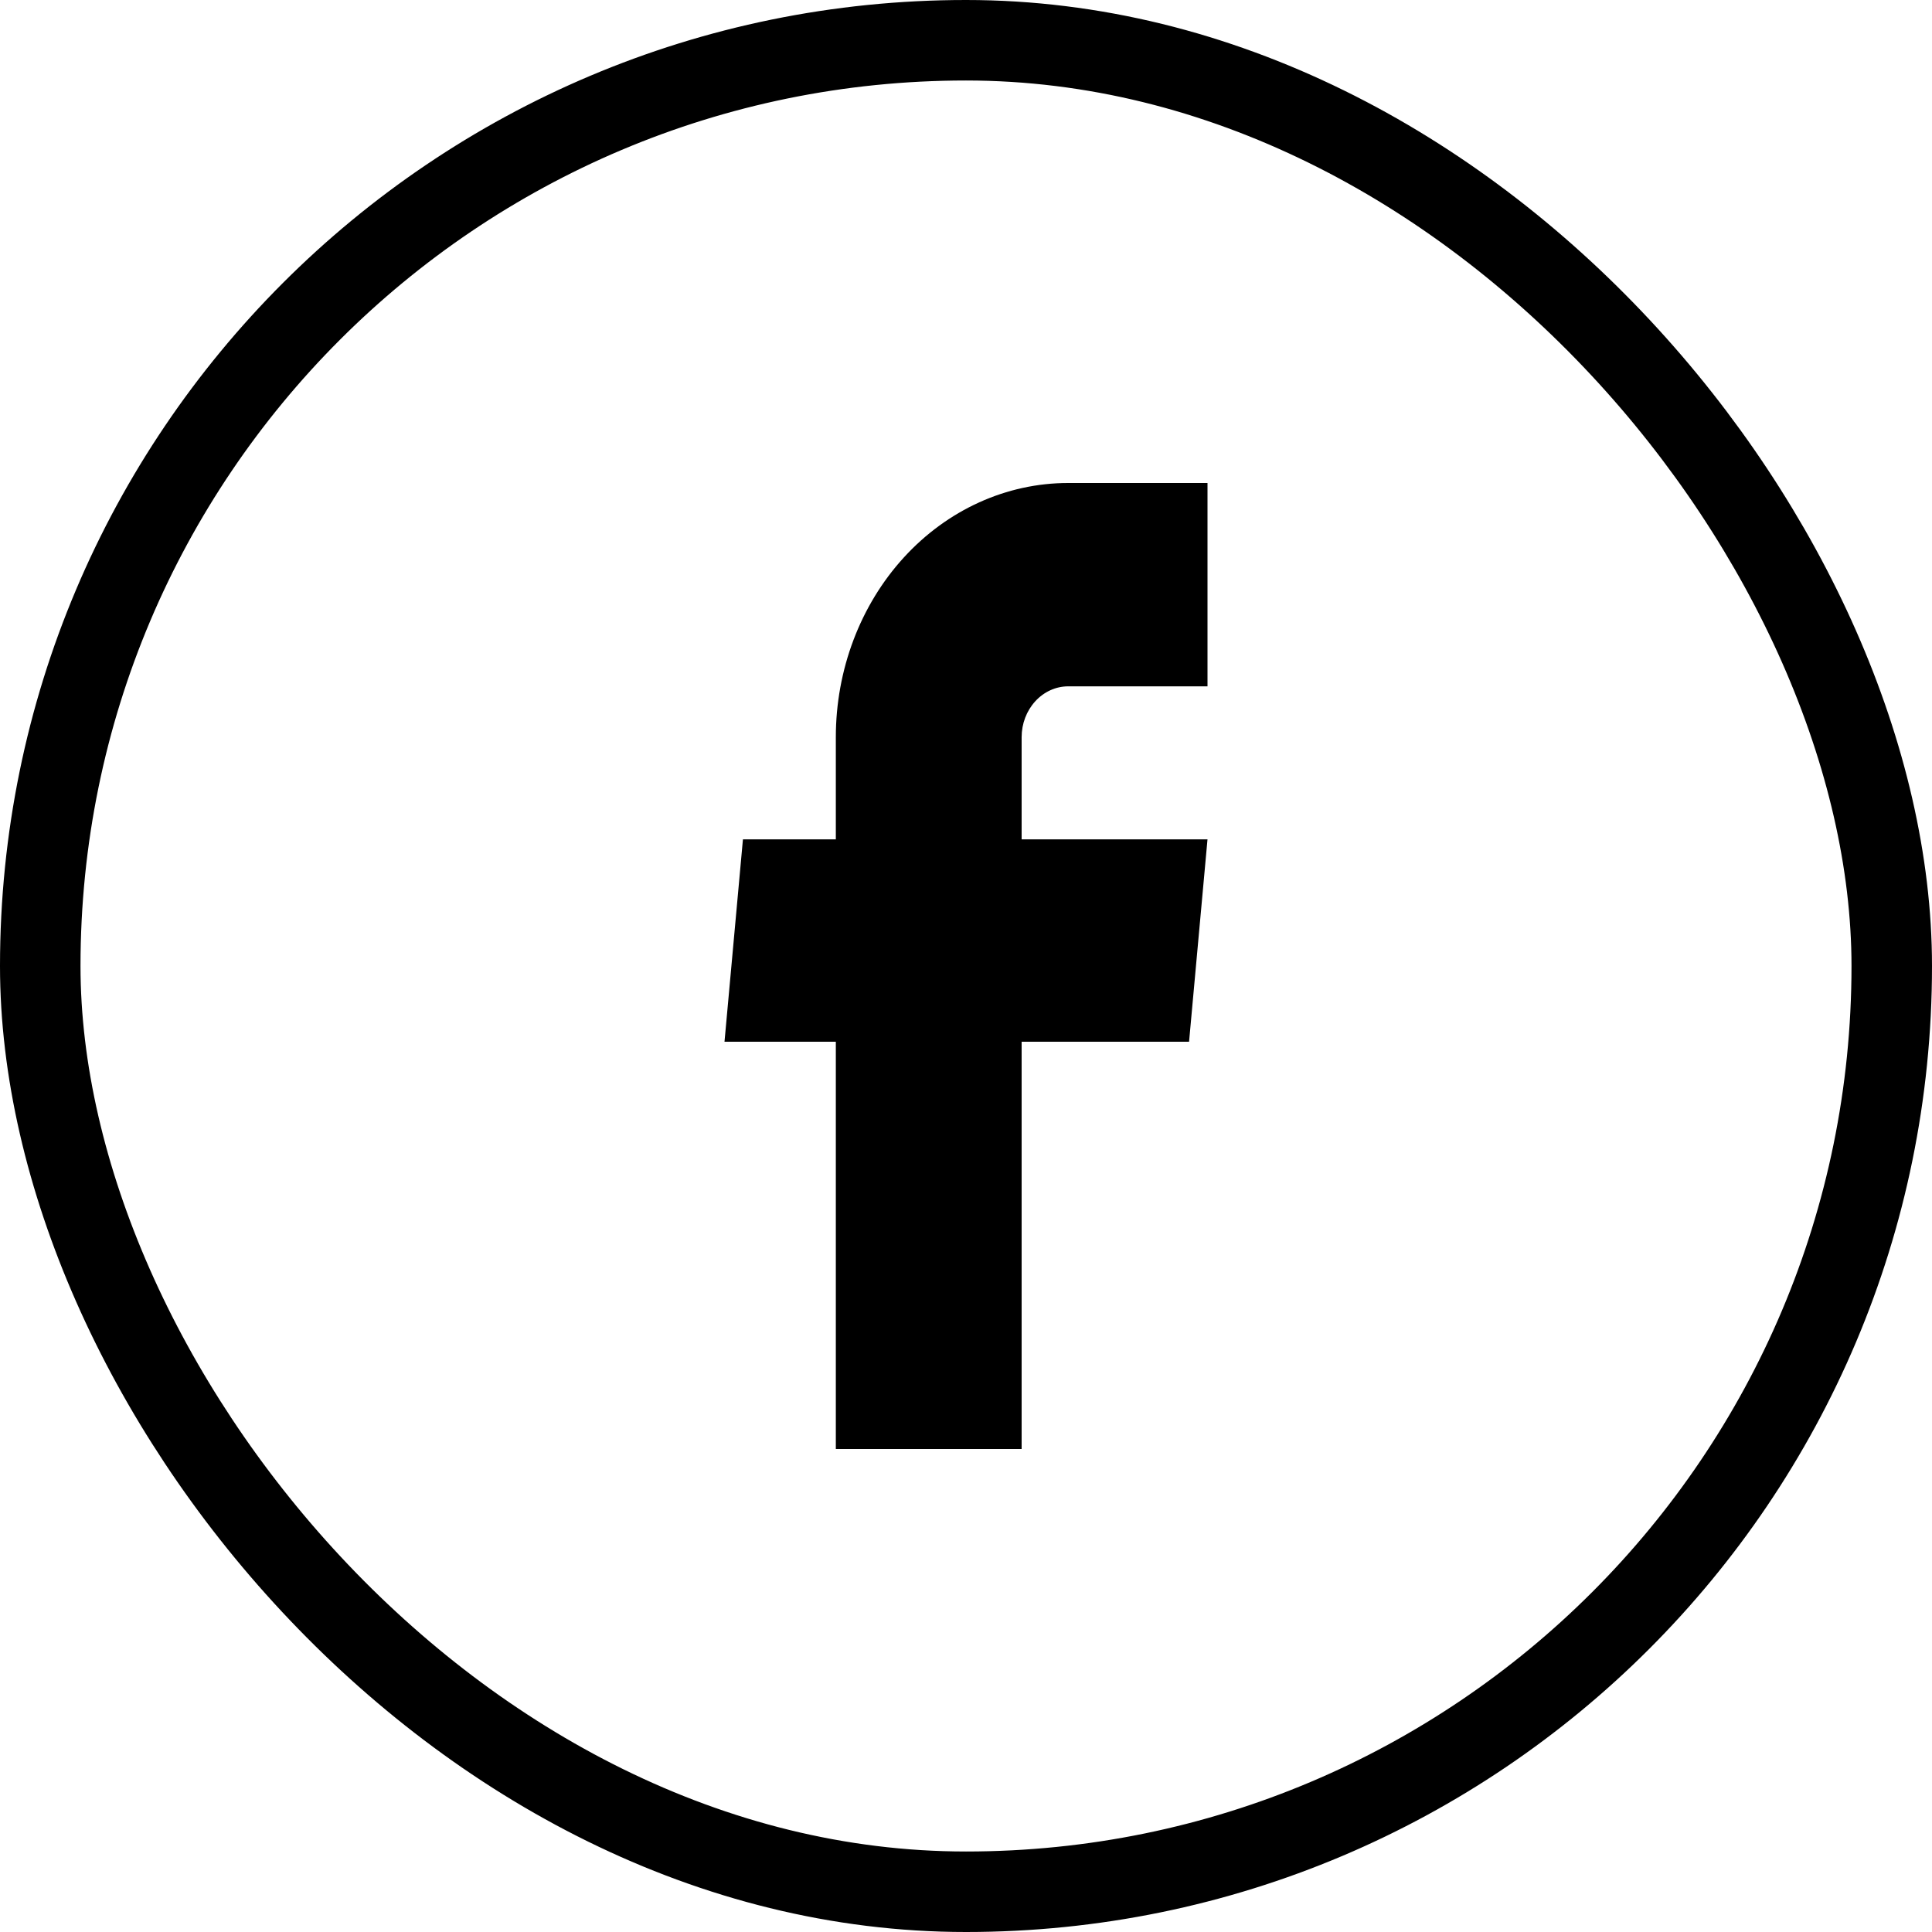 <svg width="24" height="24" viewBox="0 0 24 24" fill="none" xmlns="http://www.w3.org/2000/svg">
<rect x="0.5" y="0.5" width="23" height="23" rx="11.5" stroke="black"/>
<path d="M10.383 18H12.691V12.941H14.771L15 10.427H12.691V9.158C12.691 8.99 12.752 8.83 12.861 8.711C12.969 8.593 13.116 8.526 13.269 8.526H15V6H13.269C12.503 6 11.769 6.333 11.228 6.925C10.687 7.517 10.383 8.32 10.383 9.158V10.427H9.229L9 12.941H10.383V18Z" fill="black"/>
</svg>
